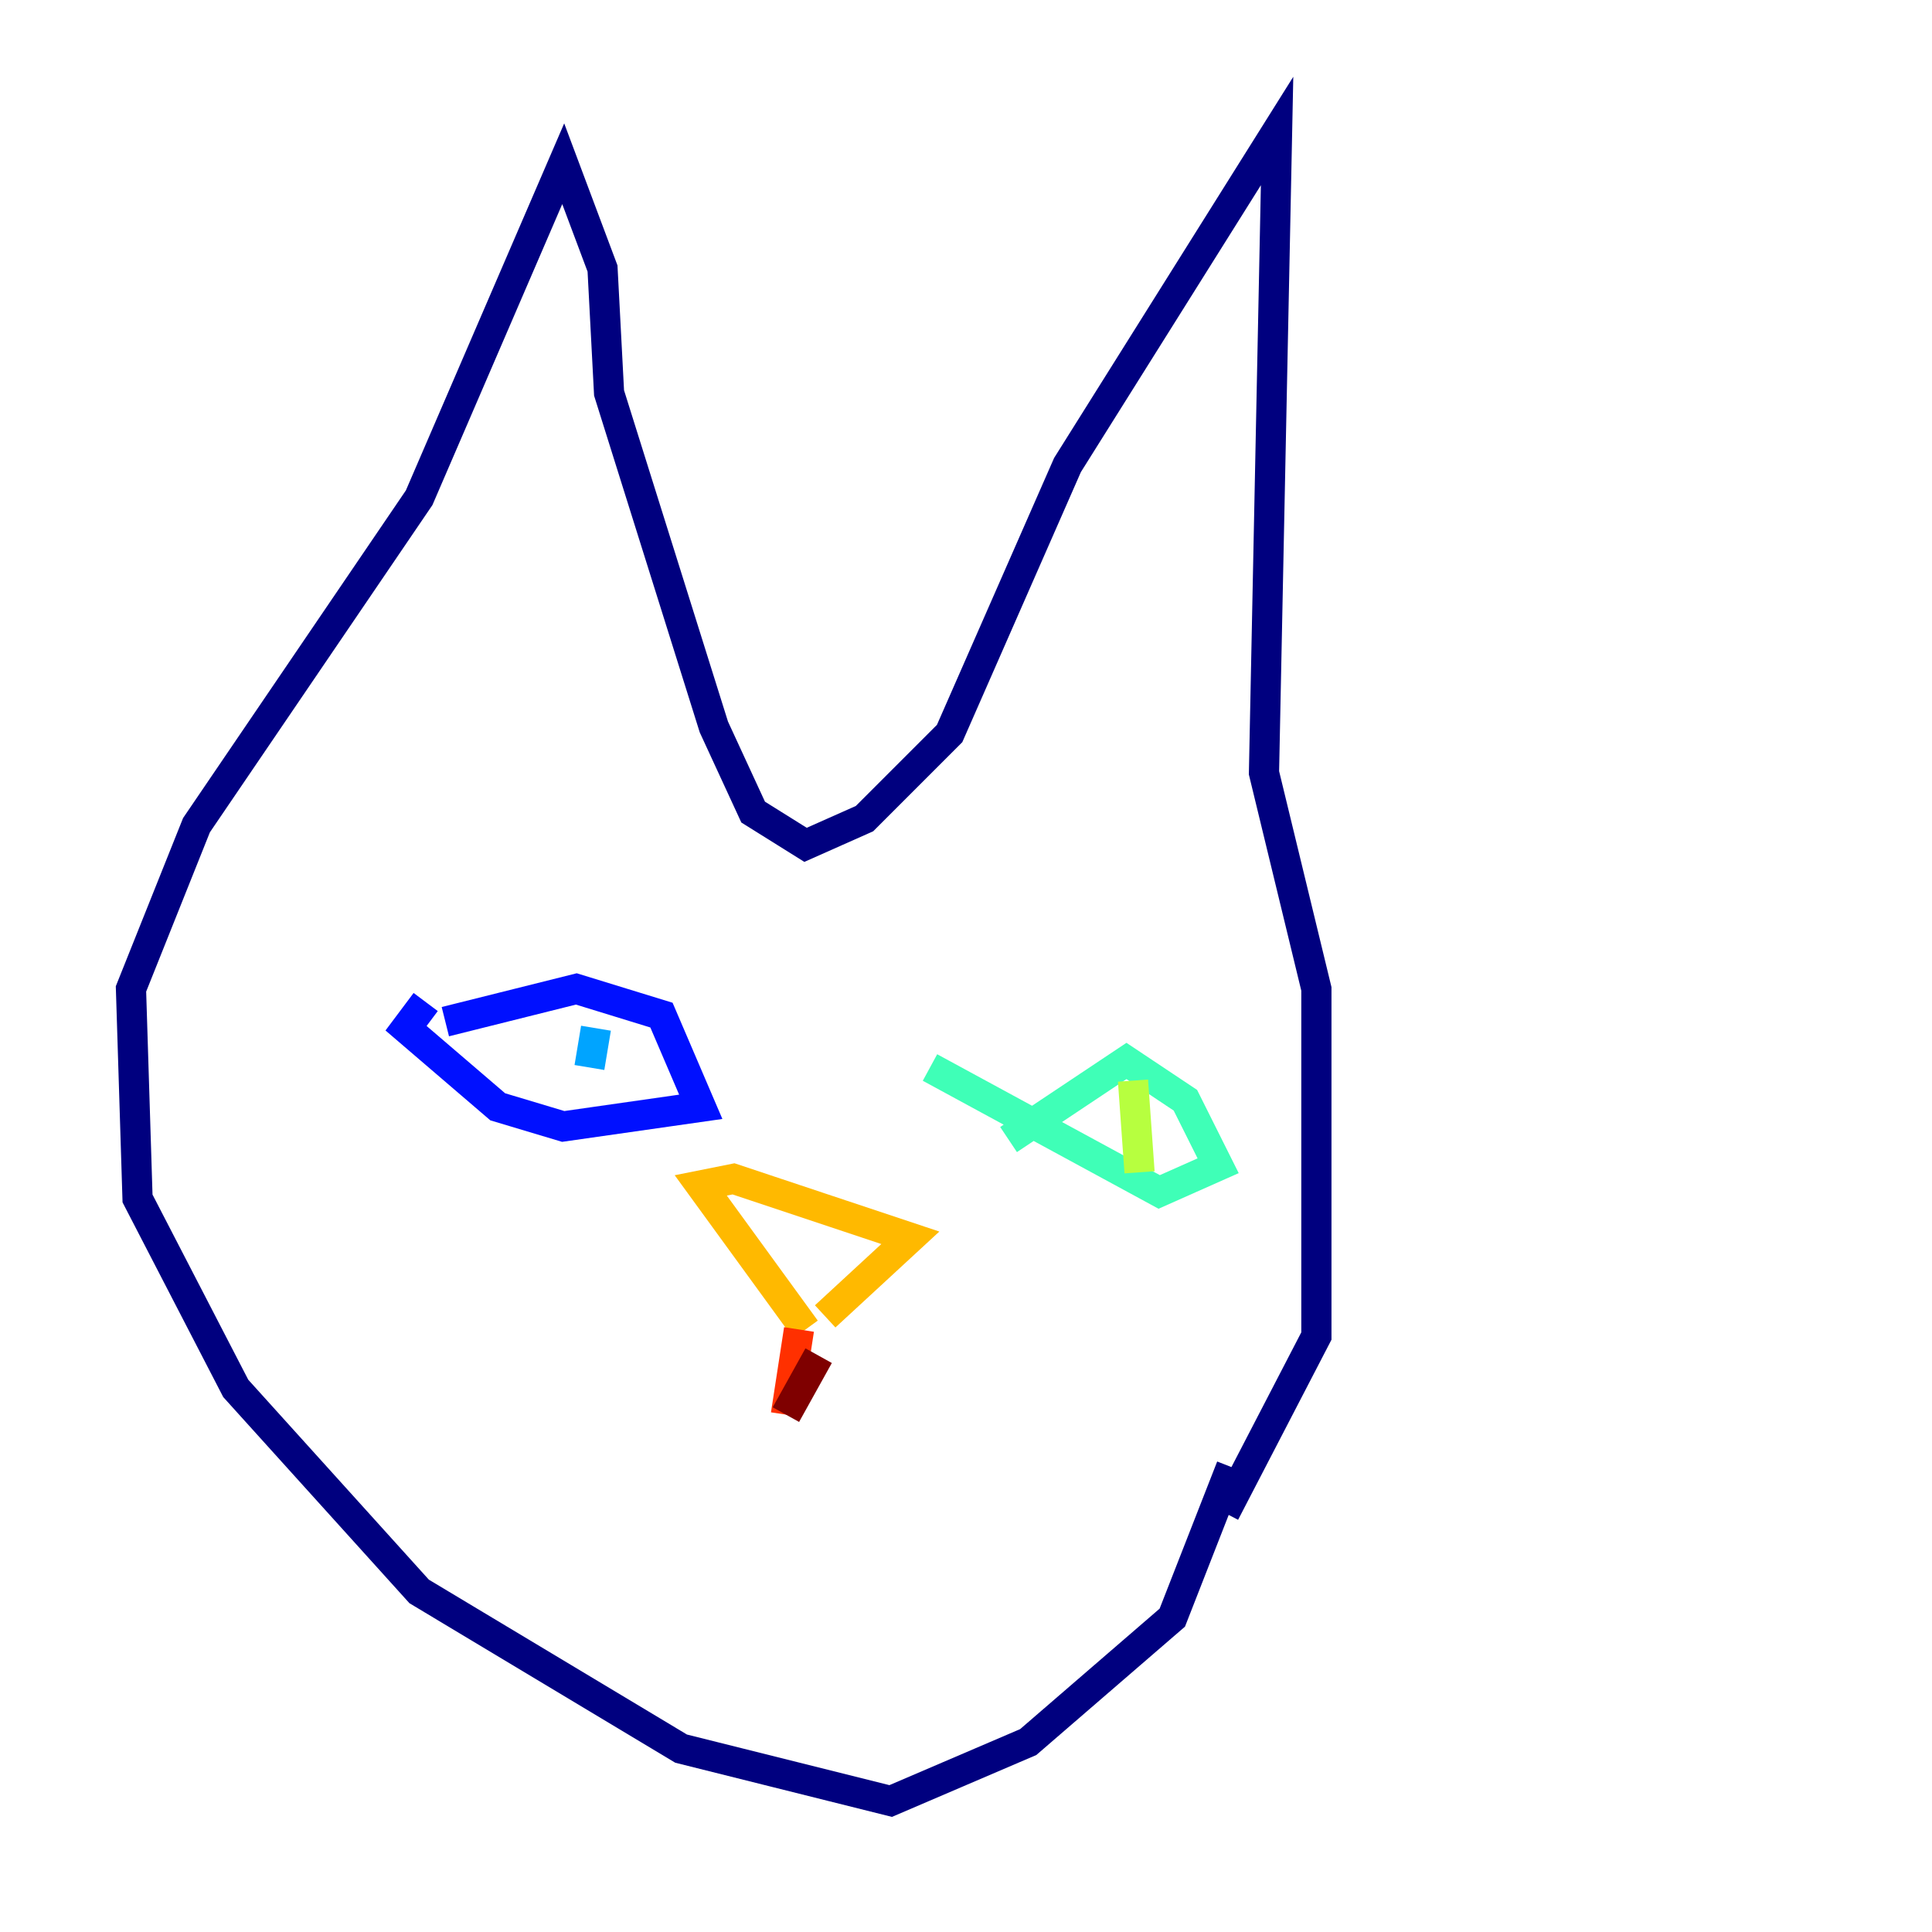 <?xml version="1.0" encoding="utf-8" ?>
<svg baseProfile="tiny" height="128" version="1.2" viewBox="0,0,128,128" width="128" xmlns="http://www.w3.org/2000/svg" xmlns:ev="http://www.w3.org/2001/xml-events" xmlns:xlink="http://www.w3.org/1999/xlink"><defs /><polyline fill="none" points="81.573,97.193 77.668,107.173 68.122,115.417 59.01,119.322 45.125,115.851 27.77,105.437 15.62,91.986 9.112,79.403 8.678,65.519 13.017,54.671 27.77,32.976 37.315,10.848 39.919,17.79 40.352,26.034 47.295,48.163 49.898,53.803 53.37,55.973 57.275,54.237 62.915,48.597 70.725,30.807 84.61,8.678 83.742,51.2 87.214,65.519 87.214,88.515 81.139,100.231" stroke="#00007f" stroke-width="2" /><polyline fill="none" points="29.505,67.688 38.183,65.519 43.824,67.254 46.427,73.329 37.315,74.63 32.976,73.329 26.902,68.122 28.203,66.386" stroke="#0010ff" stroke-width="2" /><polyline fill="none" points="39.485,68.122 39.051,70.725" stroke="#00a4ff" stroke-width="2" /><polyline fill="none" points="66.82,75.498 74.63,70.291 78.536,72.895 80.705,77.234 76.8,78.969 61.614,70.725" stroke="#3fffb7" stroke-width="2" /><polyline fill="none" points="75.064,71.593 75.498,77.668" stroke="#b7ff3f" stroke-width="2" /><polyline fill="none" points="53.37,88.081 46.427,78.536 48.597,78.102 60.312,82.007 54.671,87.214" stroke="#ffb900" stroke-width="2" /><polyline fill="none" points="52.936,88.081 52.068,93.722" stroke="#ff3000" stroke-width="2" /><polyline fill="none" points="52.068,93.722 54.237,89.817" stroke="#7f0000" stroke-width="2" /></svg>
